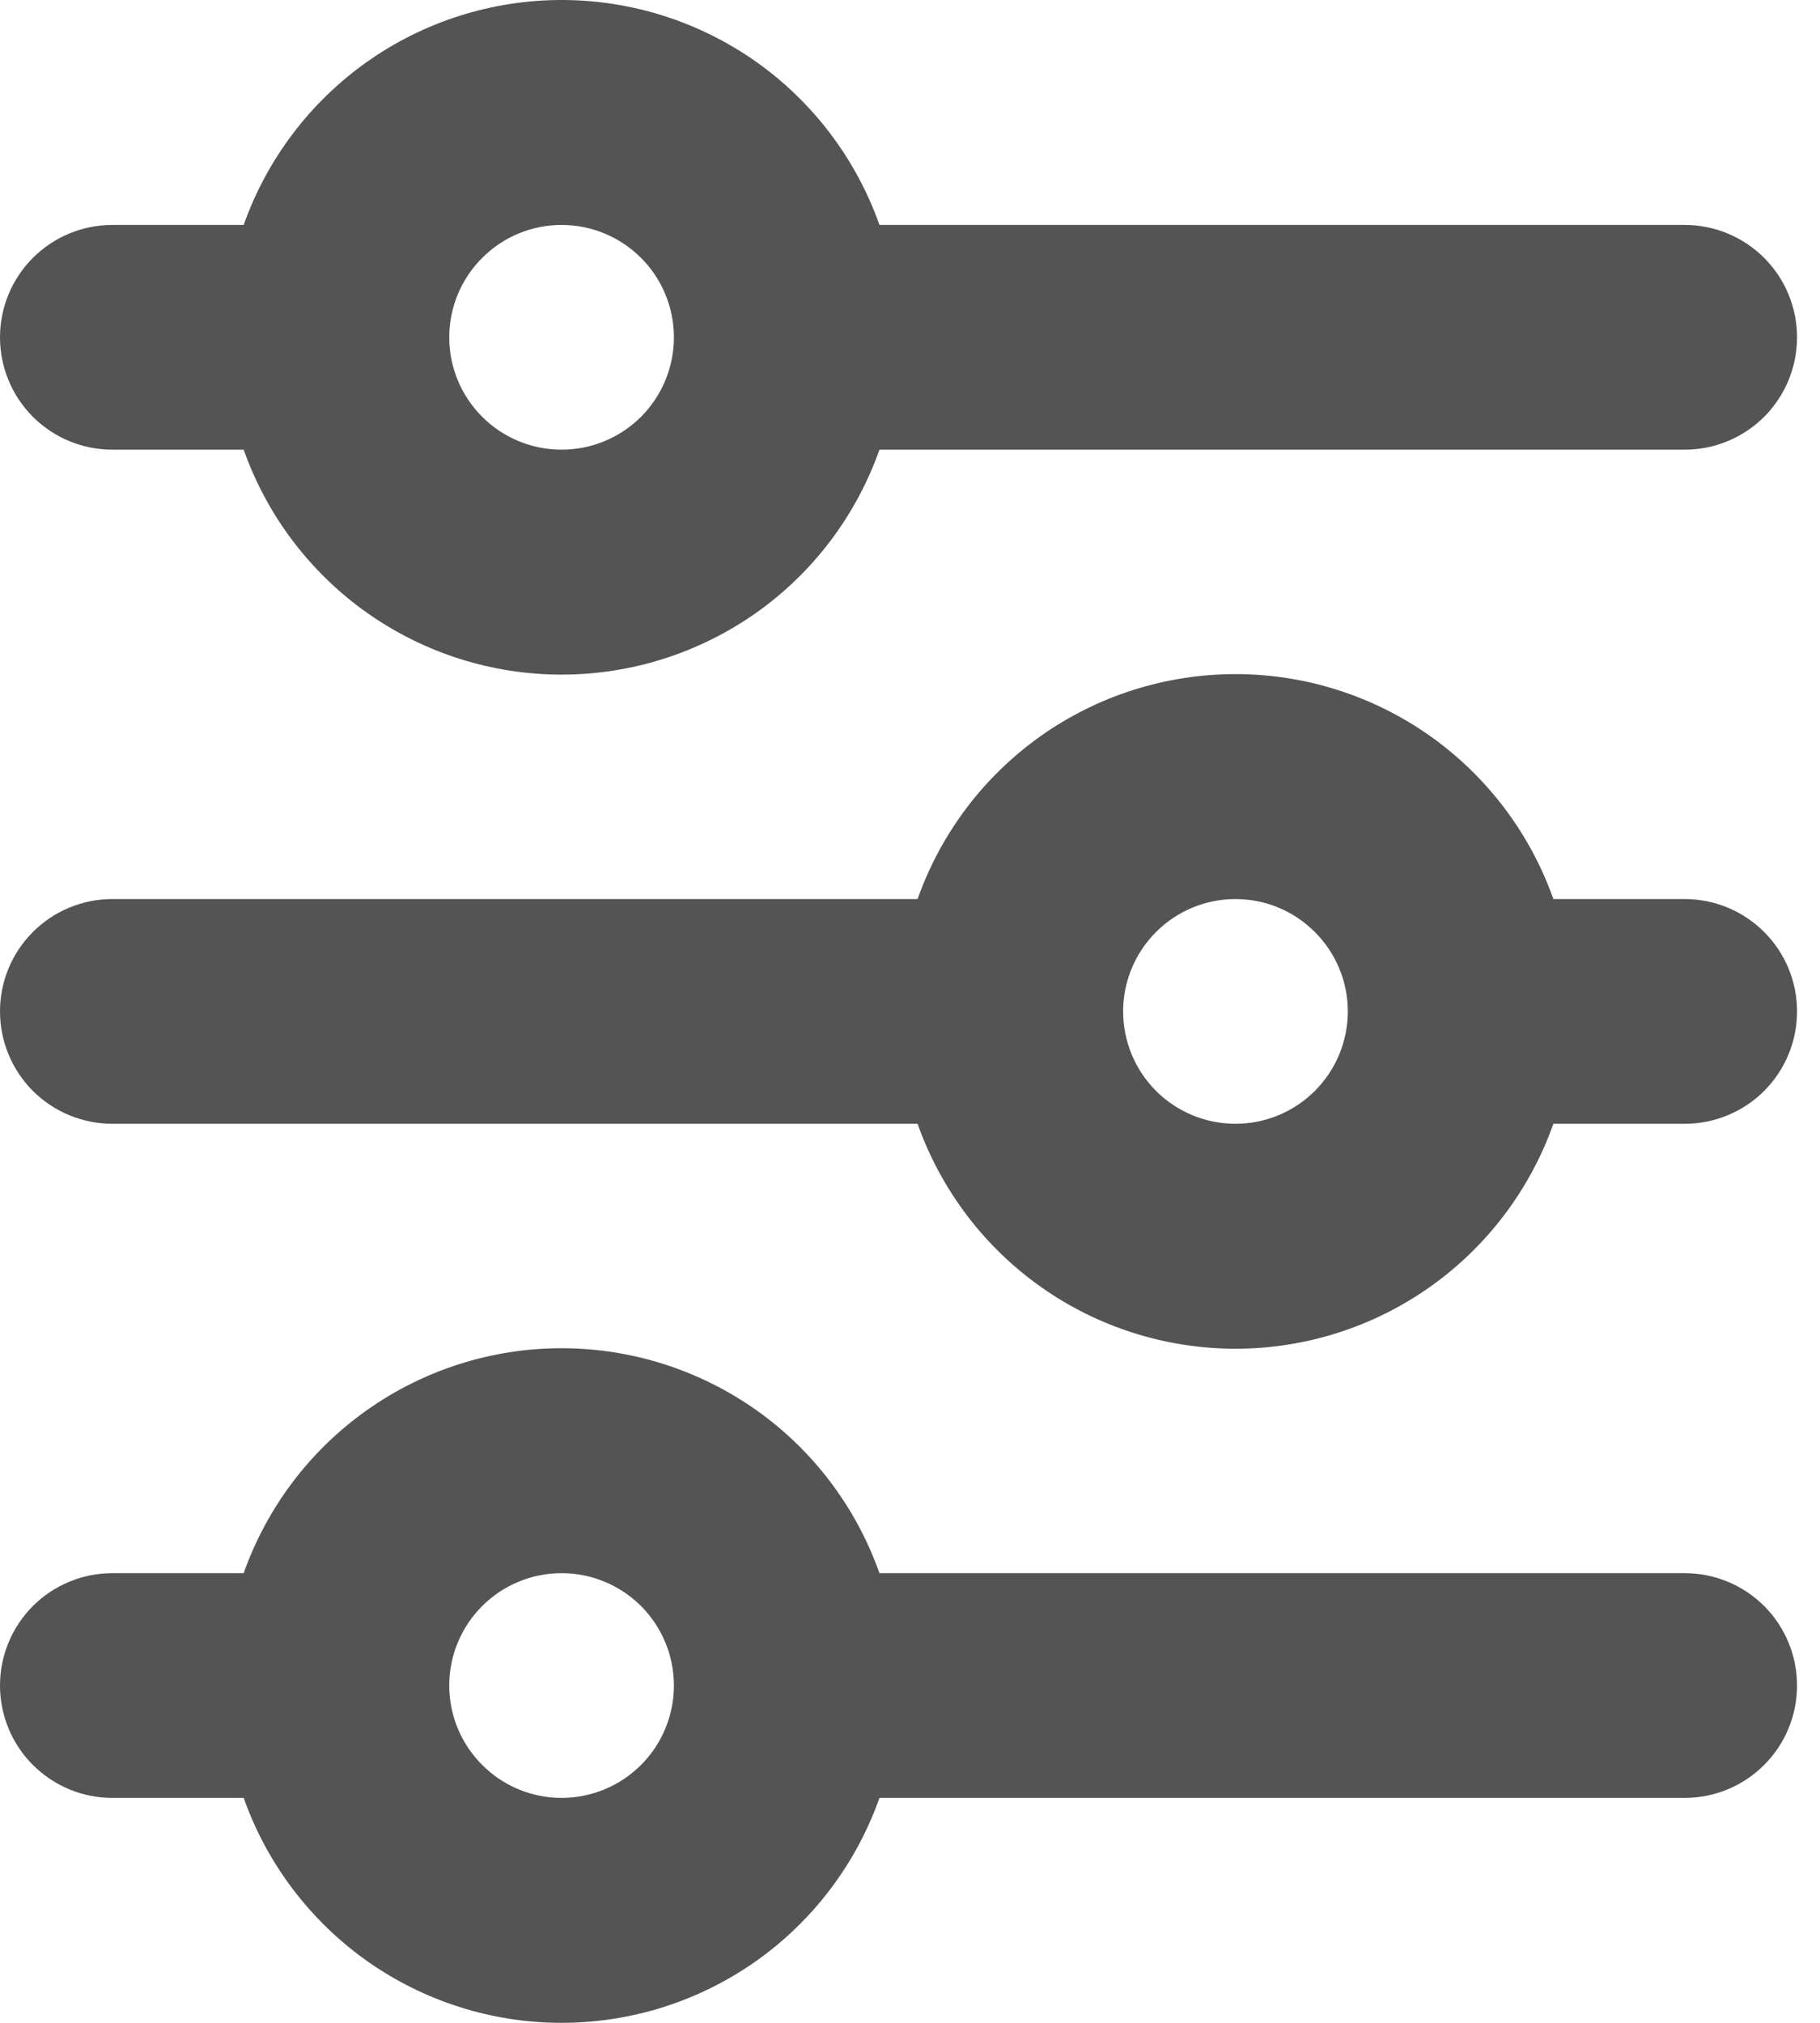 <svg width="18" height="20" viewBox="0 0 18 20" fill="none" xmlns="http://www.w3.org/2000/svg">
<path id="Vector" d="M5.554 2.224C5.259 2.224 4.977 2.341 4.769 2.55C4.56 2.758 4.443 3.041 4.443 3.335C4.443 3.63 4.56 3.912 4.769 4.121C4.977 4.329 5.259 4.446 5.554 4.446C5.849 4.446 6.131 4.329 6.34 4.121C6.548 3.912 6.665 3.63 6.665 3.335C6.665 3.041 6.548 2.758 6.34 2.55C6.131 2.341 5.849 2.224 5.554 2.224ZM2.41 2.224C2.64 1.574 3.066 1.011 3.629 0.612C4.192 0.214 4.864 0 5.554 0C6.244 0 6.916 0.214 7.48 0.612C8.043 1.011 8.468 1.574 8.698 2.224H16.662C16.957 2.224 17.239 2.341 17.448 2.55C17.656 2.758 17.773 3.041 17.773 3.335C17.773 3.63 17.656 3.912 17.448 4.121C17.239 4.329 16.957 4.446 16.662 4.446H8.698C8.468 5.096 8.043 5.66 7.48 6.058C6.916 6.456 6.244 6.67 5.554 6.67C4.864 6.67 4.192 6.456 3.629 6.058C3.066 5.66 2.64 5.096 2.41 4.446H1.111C0.816 4.446 0.534 4.329 0.325 4.121C0.117 3.912 0 3.63 0 3.335C0 3.041 0.117 2.758 0.325 2.55C0.534 2.341 0.816 2.224 1.111 2.224H2.41ZM12.219 8.889C11.924 8.889 11.642 9.006 11.433 9.215C11.225 9.423 11.108 9.705 11.108 10C11.108 10.295 11.225 10.577 11.433 10.786C11.642 10.994 11.924 11.111 12.219 11.111C12.514 11.111 12.796 10.994 13.004 10.786C13.213 10.577 13.33 10.295 13.33 10C13.33 9.705 13.213 9.423 13.004 9.215C12.796 9.006 12.514 8.889 12.219 8.889ZM9.075 8.889C9.305 8.239 9.73 7.676 10.293 7.277C10.856 6.879 11.529 6.665 12.219 6.665C12.909 6.665 13.581 6.879 14.144 7.277C14.707 7.676 15.133 8.239 15.363 8.889H16.662C16.957 8.889 17.239 9.006 17.448 9.215C17.656 9.423 17.773 9.705 17.773 10C17.773 10.295 17.656 10.577 17.448 10.786C17.239 10.994 16.957 11.111 16.662 11.111H15.363C15.133 11.761 14.707 12.324 14.144 12.723C13.581 13.121 12.909 13.335 12.219 13.335C11.529 13.335 10.856 13.121 10.293 12.723C9.73 12.324 9.305 11.761 9.075 11.111H1.111C0.816 11.111 0.534 10.994 0.325 10.786C0.117 10.577 0 10.295 0 10C0 9.705 0.117 9.423 0.325 9.215C0.534 9.006 0.816 8.889 1.111 8.889H9.075ZM5.554 15.554C5.259 15.554 4.977 15.671 4.769 15.879C4.56 16.088 4.443 16.37 4.443 16.665C4.443 16.959 4.56 17.242 4.769 17.45C4.977 17.659 5.259 17.776 5.554 17.776C5.849 17.776 6.131 17.659 6.34 17.45C6.548 17.242 6.665 16.959 6.665 16.665C6.665 16.37 6.548 16.088 6.34 15.879C6.131 15.671 5.849 15.554 5.554 15.554ZM2.41 15.554C2.64 14.904 3.066 14.34 3.629 13.942C4.192 13.544 4.864 13.33 5.554 13.33C6.244 13.33 6.916 13.544 7.48 13.942C8.043 14.34 8.468 14.904 8.698 15.554H16.662C16.957 15.554 17.239 15.671 17.448 15.879C17.656 16.088 17.773 16.37 17.773 16.665C17.773 16.959 17.656 17.242 17.448 17.45C17.239 17.659 16.957 17.776 16.662 17.776H8.698C8.468 18.426 8.043 18.989 7.48 19.388C6.916 19.786 6.244 20 5.554 20C4.864 20 4.192 19.786 3.629 19.388C3.066 18.989 2.64 18.426 2.41 17.776H1.111C0.816 17.776 0.534 17.659 0.325 17.45C0.117 17.242 0 16.959 0 16.665C0 16.37 0.117 16.088 0.325 15.879C0.534 15.671 0.816 15.554 1.111 15.554H2.41Z" fill="#545454"/>
</svg>
